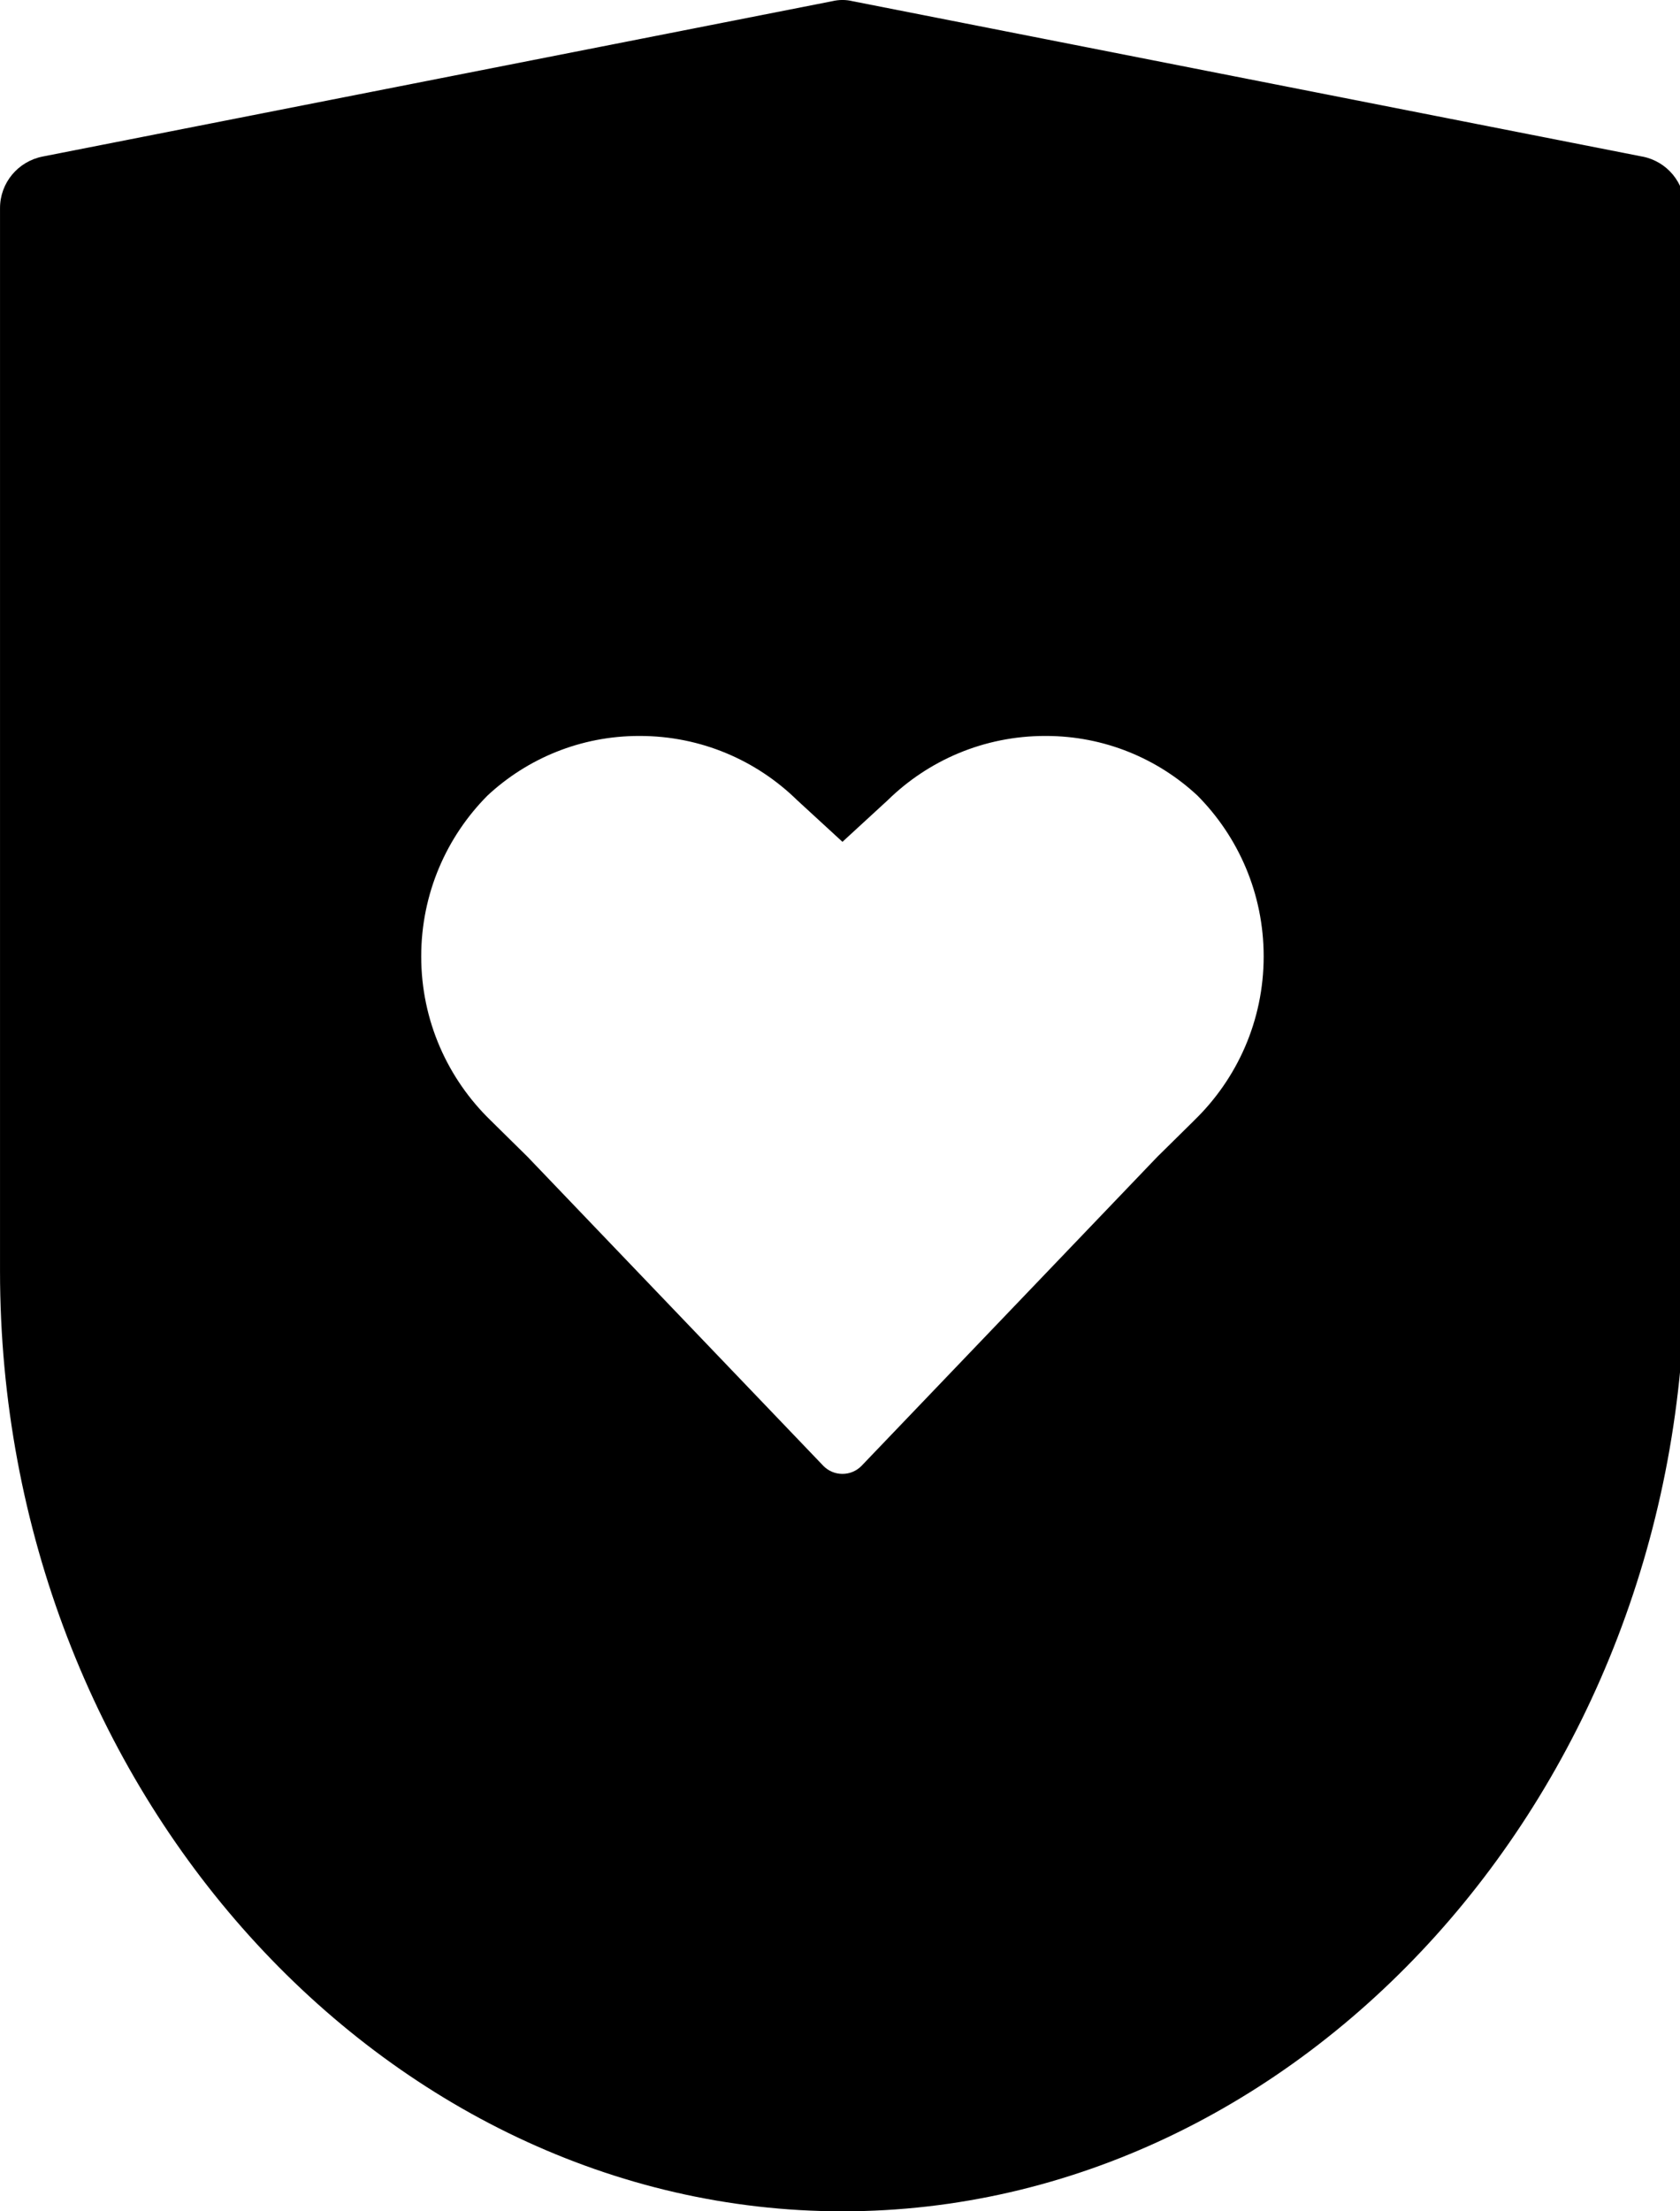 
<svg version="1.1" xmlns="http://www.w3.org/2000/svg" width="76" height="100" viewBox="0 0 76 100">
<title>safety-and-security</title>
<path d="M74.293 7.080l-35.729-7.027c-0.136-0.034-0.292-0.054-0.452-0.054s-0.317 0.020-0.466 0.056l0.013-0.003-35.729 7.027c-1.106 0.217-1.929 1.179-1.929 2.333 0 0.001 0 0.001 0 0.002v-0 48.068c0 23.486 17.388 42.518 38.111 42.518s38.111-19.032 38.111-42.518v-48.068c0-0 0-0.001 0-0.002 0-1.154-0.823-2.116-1.914-2.33l-0.015-0.002zM54.022 50.67l-1.667 1.643-13.387 13.982c-0.219 0.221-0.522 0.357-0.858 0.357s-0.639-0.137-0.857-0.357l-0-0-13.387-13.982-1.667-1.643c-1.94-1.879-3.144-4.508-3.144-7.419 0-2.84 1.146-5.412 3.002-7.278l-0 0c1.793-1.668 4.205-2.692 6.856-2.692 0.010 0 0.019 0 0.029 0h-0.001c2.773 0 5.288 1.109 7.124 2.908l-0.002-0.002 2.048 1.882 2.048-1.882c1.834-1.797 4.349-2.906 7.122-2.906v0c0.008 0 0.018 0 0.028 0 2.651 0 5.063 1.024 6.862 2.697l-0.006-0.006c1.855 1.866 3.001 4.438 3.001 7.278 0 2.91-1.204 5.539-3.142 7.416l-0.003 0.003z"></path>
</svg>

